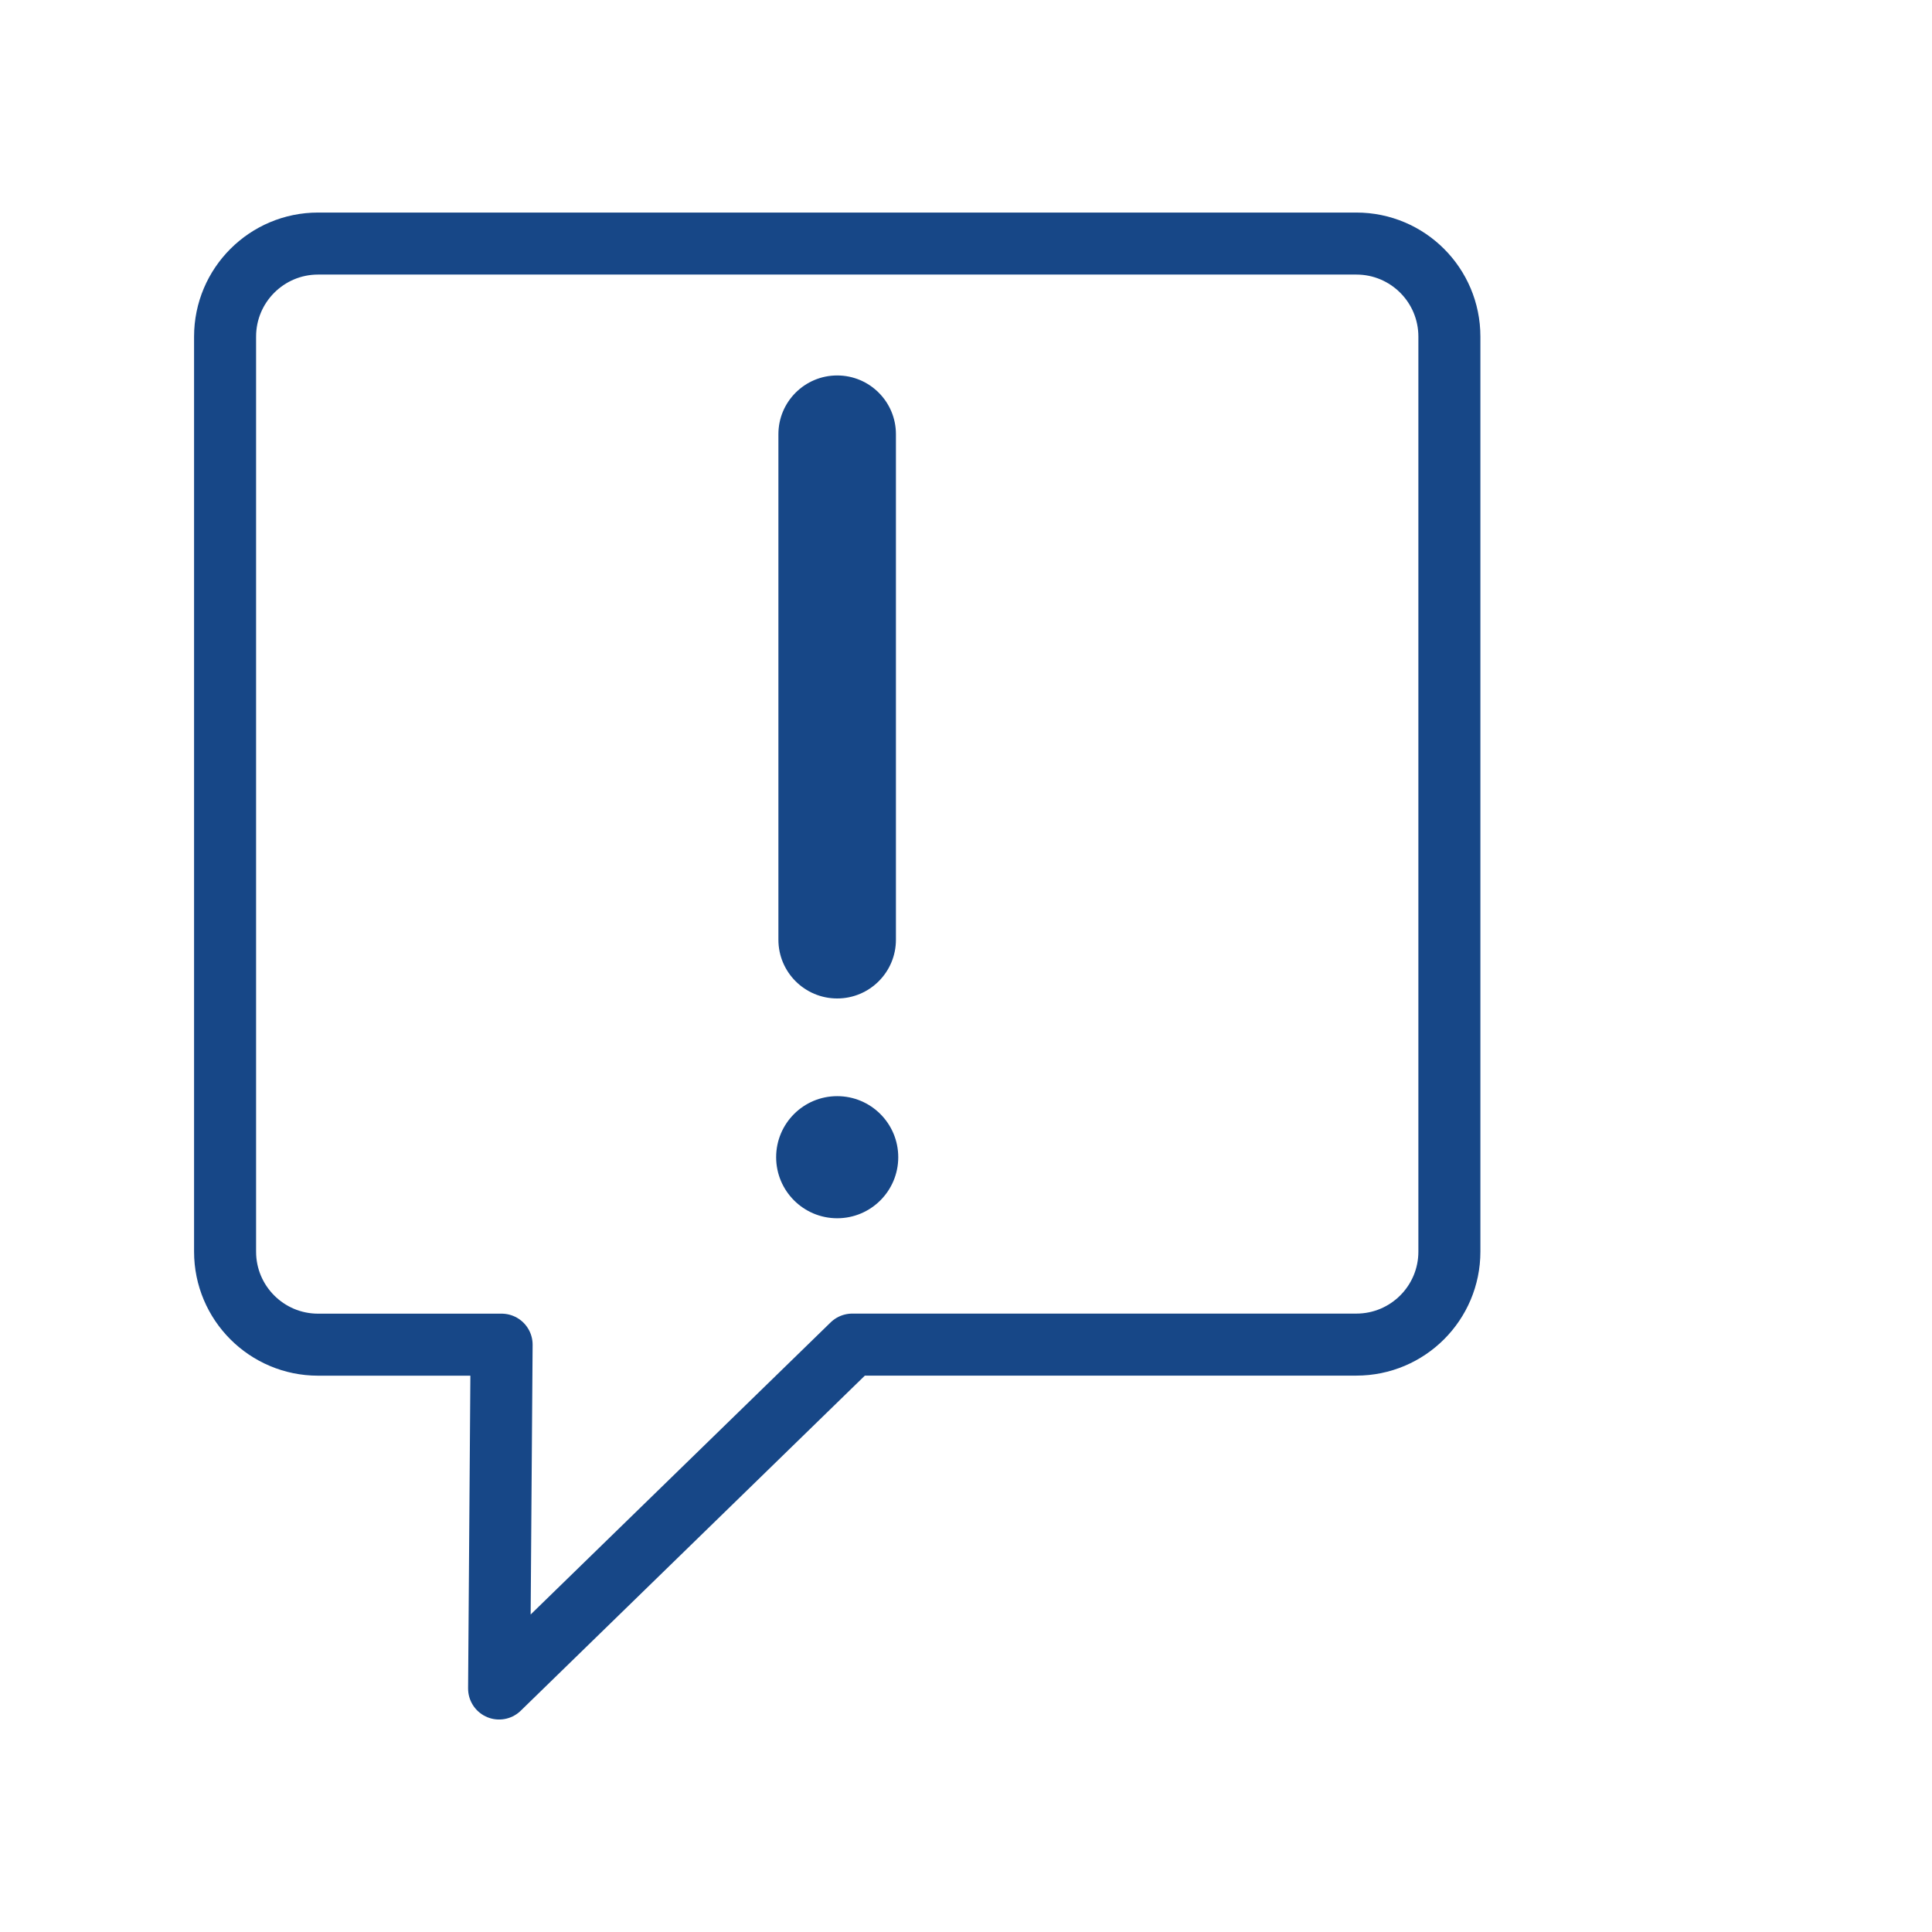 <?xml version="1.0" encoding="utf-8"?>
<!-- Generator: Adobe Illustrator 16.0.4, SVG Export Plug-In . SVG Version: 6.00 Build 0)  -->
<!DOCTYPE svg PUBLIC "-//W3C//DTD SVG 1.1//EN" "http://www.w3.org/Graphics/SVG/1.1/DTD/svg11.dtd">
<svg version="1.1" id="Layer_1" xmlns="http://www.w3.org/2000/svg" xmlns:xlink="http://www.w3.org/1999/xlink" x="0px" y="0px"
	 width="30px" height="30px" viewBox="0 0 30 30" enable-background="new 0 0 30 30" xml:space="preserve">
<g>
	<g>
		
			<path fill="none" stroke="#174787" stroke-width="0.963" stroke-linecap="round" stroke-linejoin="round" stroke-miterlimit="10" d="
			M7.789,20.88h-2.85c-0.797,0-1.444-0.647-1.444-1.444V5.227c0-0.798,0.647-1.445,1.444-1.445h16.122
			c0.799,0,1.445,0.647,1.445,1.445v14.208c0,0.797-0.646,1.444-1.445,1.444h-7.827L7.75,26.219L7.789,20.88z"/>
	</g>
	<g>
		<path fill="#174787" d="M13.912,14.592c0,0.504-0.409,0.912-0.912,0.912l0,0c-0.504,0-0.913-0.408-0.913-0.912v-7.85
			c0-0.503,0.409-0.912,0.913-0.912l0,0c0.503,0,0.912,0.408,0.912,0.912V14.592z"/>
		<circle fill="#174787" cx="13" cy="17.969" r="0.948"/>
	</g>
</g>
</svg>
